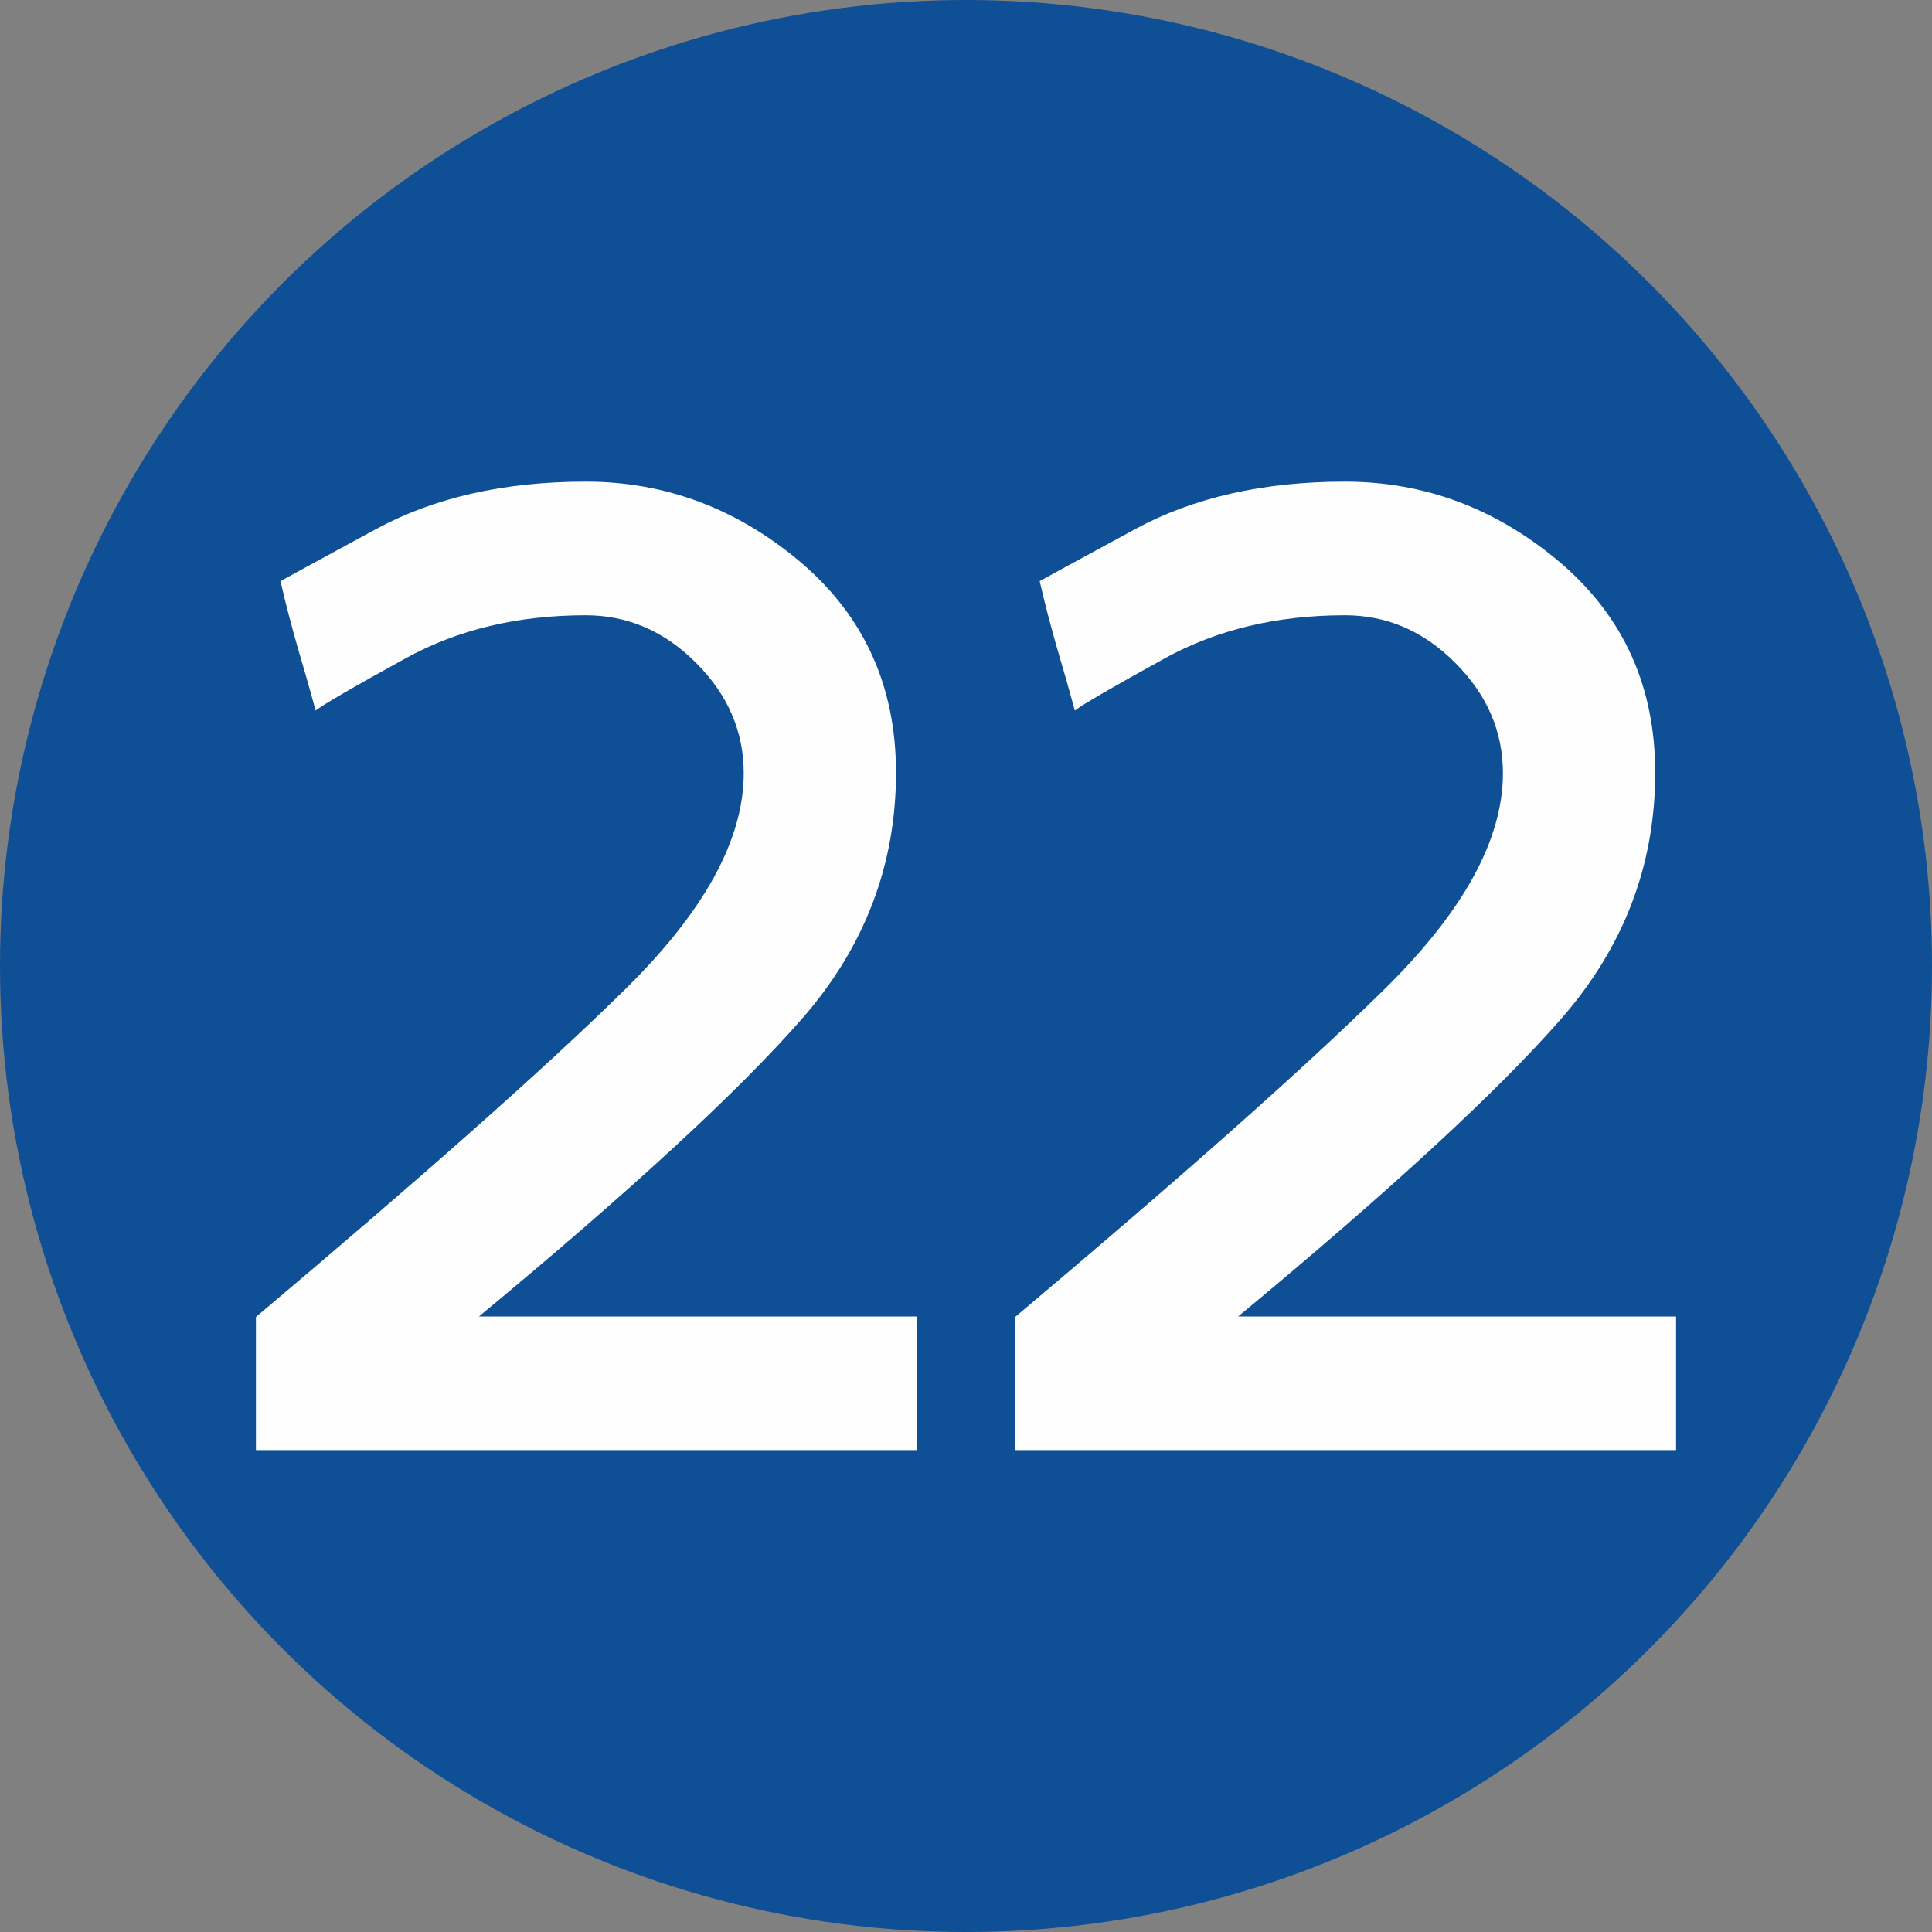 <?xml version="1.0" encoding="UTF-8"?>
<!DOCTYPE svg PUBLIC "-//W3C//DTD SVG 1.1//EN" "http://www.w3.org/Graphics/SVG/1.1/DTD/svg11.dtd">
<!-- Creator: CorelDRAW 2019 (64-Bit) -->
<svg xmlns="http://www.w3.org/2000/svg" xml:space="preserve" width="591px" height="591px" version="1.1" style="shape-rendering:geometricPrecision; text-rendering:geometricPrecision; image-rendering:optimizeQuality; fill-rule:evenodd; clip-rule:evenodd"
viewBox="0 0 78.66 78.66"
 xmlns:xlink="http://www.w3.org/1999/xlink">
 <rect x="0" y="0" width="78.66" height="78.66" fill="#808080" stroke="none"/>
 <defs>
  <style type="text/css">
   <![CDATA[
    .fil0 {fill:#0E4F95}
    .fil1 {fill:#FEFEFE;fill-rule:nonzero}
   ]]>
  </style>
 </defs>
 <g id="Layer_x0020_1">
  <g id="_2527258143584">
   <circle class="fil0" cx="39.33" cy="39.33" r="39.33"/>
  </g>
  <path class="fil1" d="M10.42 59.04l0 -5.42c6.68,-5.63 11.67,-10.04 14.94,-13.25 3.28,-3.2 4.92,-6.16 4.92,-8.89 0,-1.71 -0.65,-3.2 -1.94,-4.49 -1.29,-1.3 -2.8,-1.94 -4.49,-1.94 -2.77,0 -5.2,0.58 -7.33,1.75 -2.13,1.17 -3.35,1.88 -3.67,2.13 -0.24,-0.89 -0.49,-1.76 -0.74,-2.6 -0.24,-0.85 -0.48,-1.74 -0.69,-2.67 0.25,-0.14 1.55,-0.85 3.91,-2.13 2.35,-1.27 5.19,-1.92 8.52,-1.92 3.25,0 6.17,1.1 8.76,3.29 2.58,2.2 3.87,5.05 3.87,8.56 0,3.75 -1.27,7.09 -3.82,10.01 -2.55,2.92 -6.93,6.97 -13.16,12.13l17.83 0 0 5.44 -26.91 0z"/>
  <path id="1" class="fil1" d="M41.33 59.04l0 -5.42c6.69,-5.63 11.67,-10.04 14.94,-13.25 3.28,-3.2 4.92,-6.16 4.92,-8.89 0,-1.71 -0.65,-3.2 -1.94,-4.49 -1.29,-1.3 -2.79,-1.94 -4.49,-1.94 -2.76,0 -5.2,0.58 -7.33,1.75 -2.12,1.17 -3.35,1.88 -3.67,2.13 -0.24,-0.89 -0.49,-1.76 -0.74,-2.6 -0.24,-0.85 -0.48,-1.74 -0.69,-2.67 0.25,-0.14 1.55,-0.85 3.91,-2.13 2.35,-1.27 5.19,-1.92 8.52,-1.92 3.25,0 6.17,1.1 8.76,3.29 2.58,2.2 3.87,5.05 3.87,8.56 0,3.75 -1.27,7.09 -3.82,10.01 -2.55,2.92 -6.93,6.97 -13.16,12.13l17.83 0 0 5.44 -26.91 0z"/>
 </g>
</svg>
